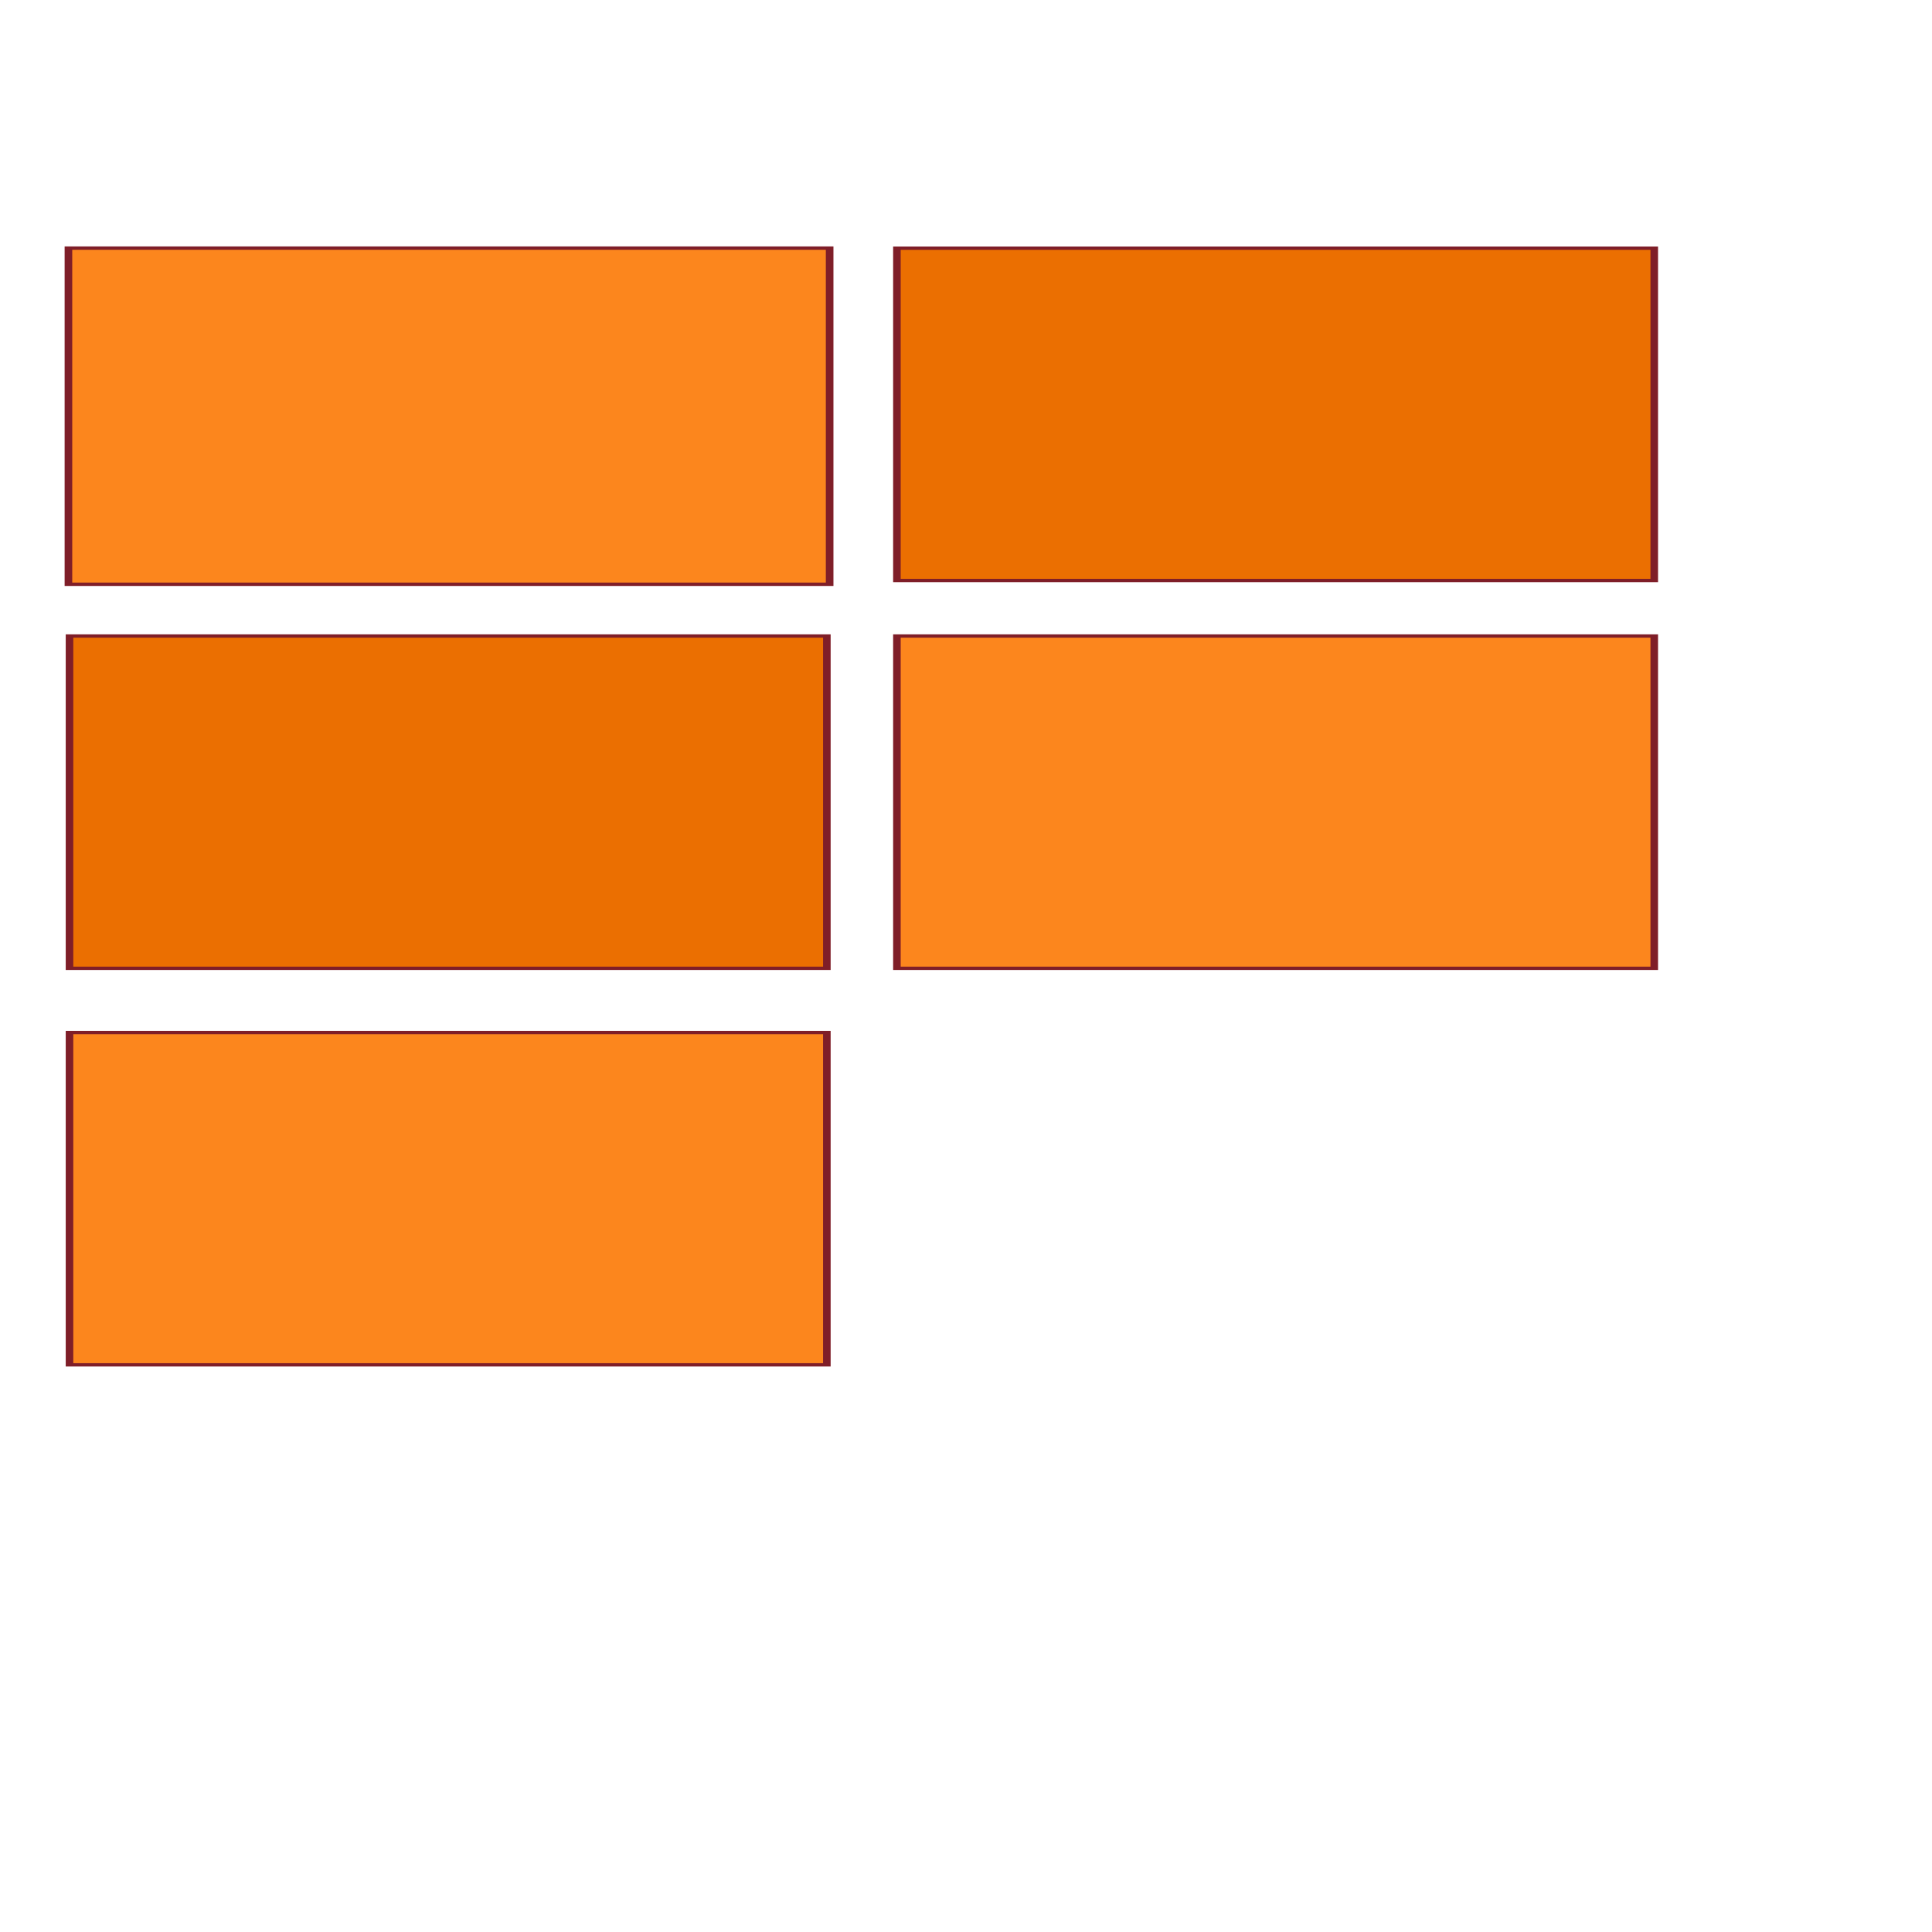 <?xml version="1.0" encoding="UTF-8"?>
<!DOCTYPE svg PUBLIC '-//W3C//DTD SVG 1.1//EN' 'http://www.w3.org/Graphics/SVG/1.1/DTD/svg11.dtd'>
<svg version="1.1" viewBox="0 0 500 500" xml:space="preserve" xmlns="http://www.w3.org/2000/svg">
	<desc>Created with Fabric.js 4.6.0</desc>
	<g transform="matrix(1.97 0 0 .87 116.21 107.71)">
		<path transform="translate(0)" d="m-50-50h100v100h-100z" fill="#fc861d" stroke="#7f1e28"
			vector-effect="non-scaling-stroke" />
	</g>
	<g transform="matrix(1.96 0 0 .86 330.12 107.23)">
		<path transform="translate(0)" d="m-50-50h100v100h-100z" fill="#eb6f01" stroke="#7f1e28"
			vector-effect="non-scaling-stroke" />
	</g>
	<g transform="matrix(1.96 0 0 .86 115.99 207.6)">
		<path transform="translate(0)" d="m-50-50h100v100h-100z" fill="#eb6f01" stroke="#7f1e28"
			vector-effect="non-scaling-stroke" />
	</g>
	<g transform="matrix(1.96 0 0 .86 330.12 207.6)">
		<path transform="translate(0)" d="m-50-50h100v100h-100z" fill="#fc861d" stroke="#7f1e28"
			vector-effect="non-scaling-stroke" />
	</g>
	<g transform="matrix(1.96 0 0 .86 115.99 310.22)">
		<path transform="translate(0)" d="m-50-50h100v100h-100z" fill="#fc861d" stroke="#7f1e28"
			vector-effect="non-scaling-stroke" />
	</g>
</svg>